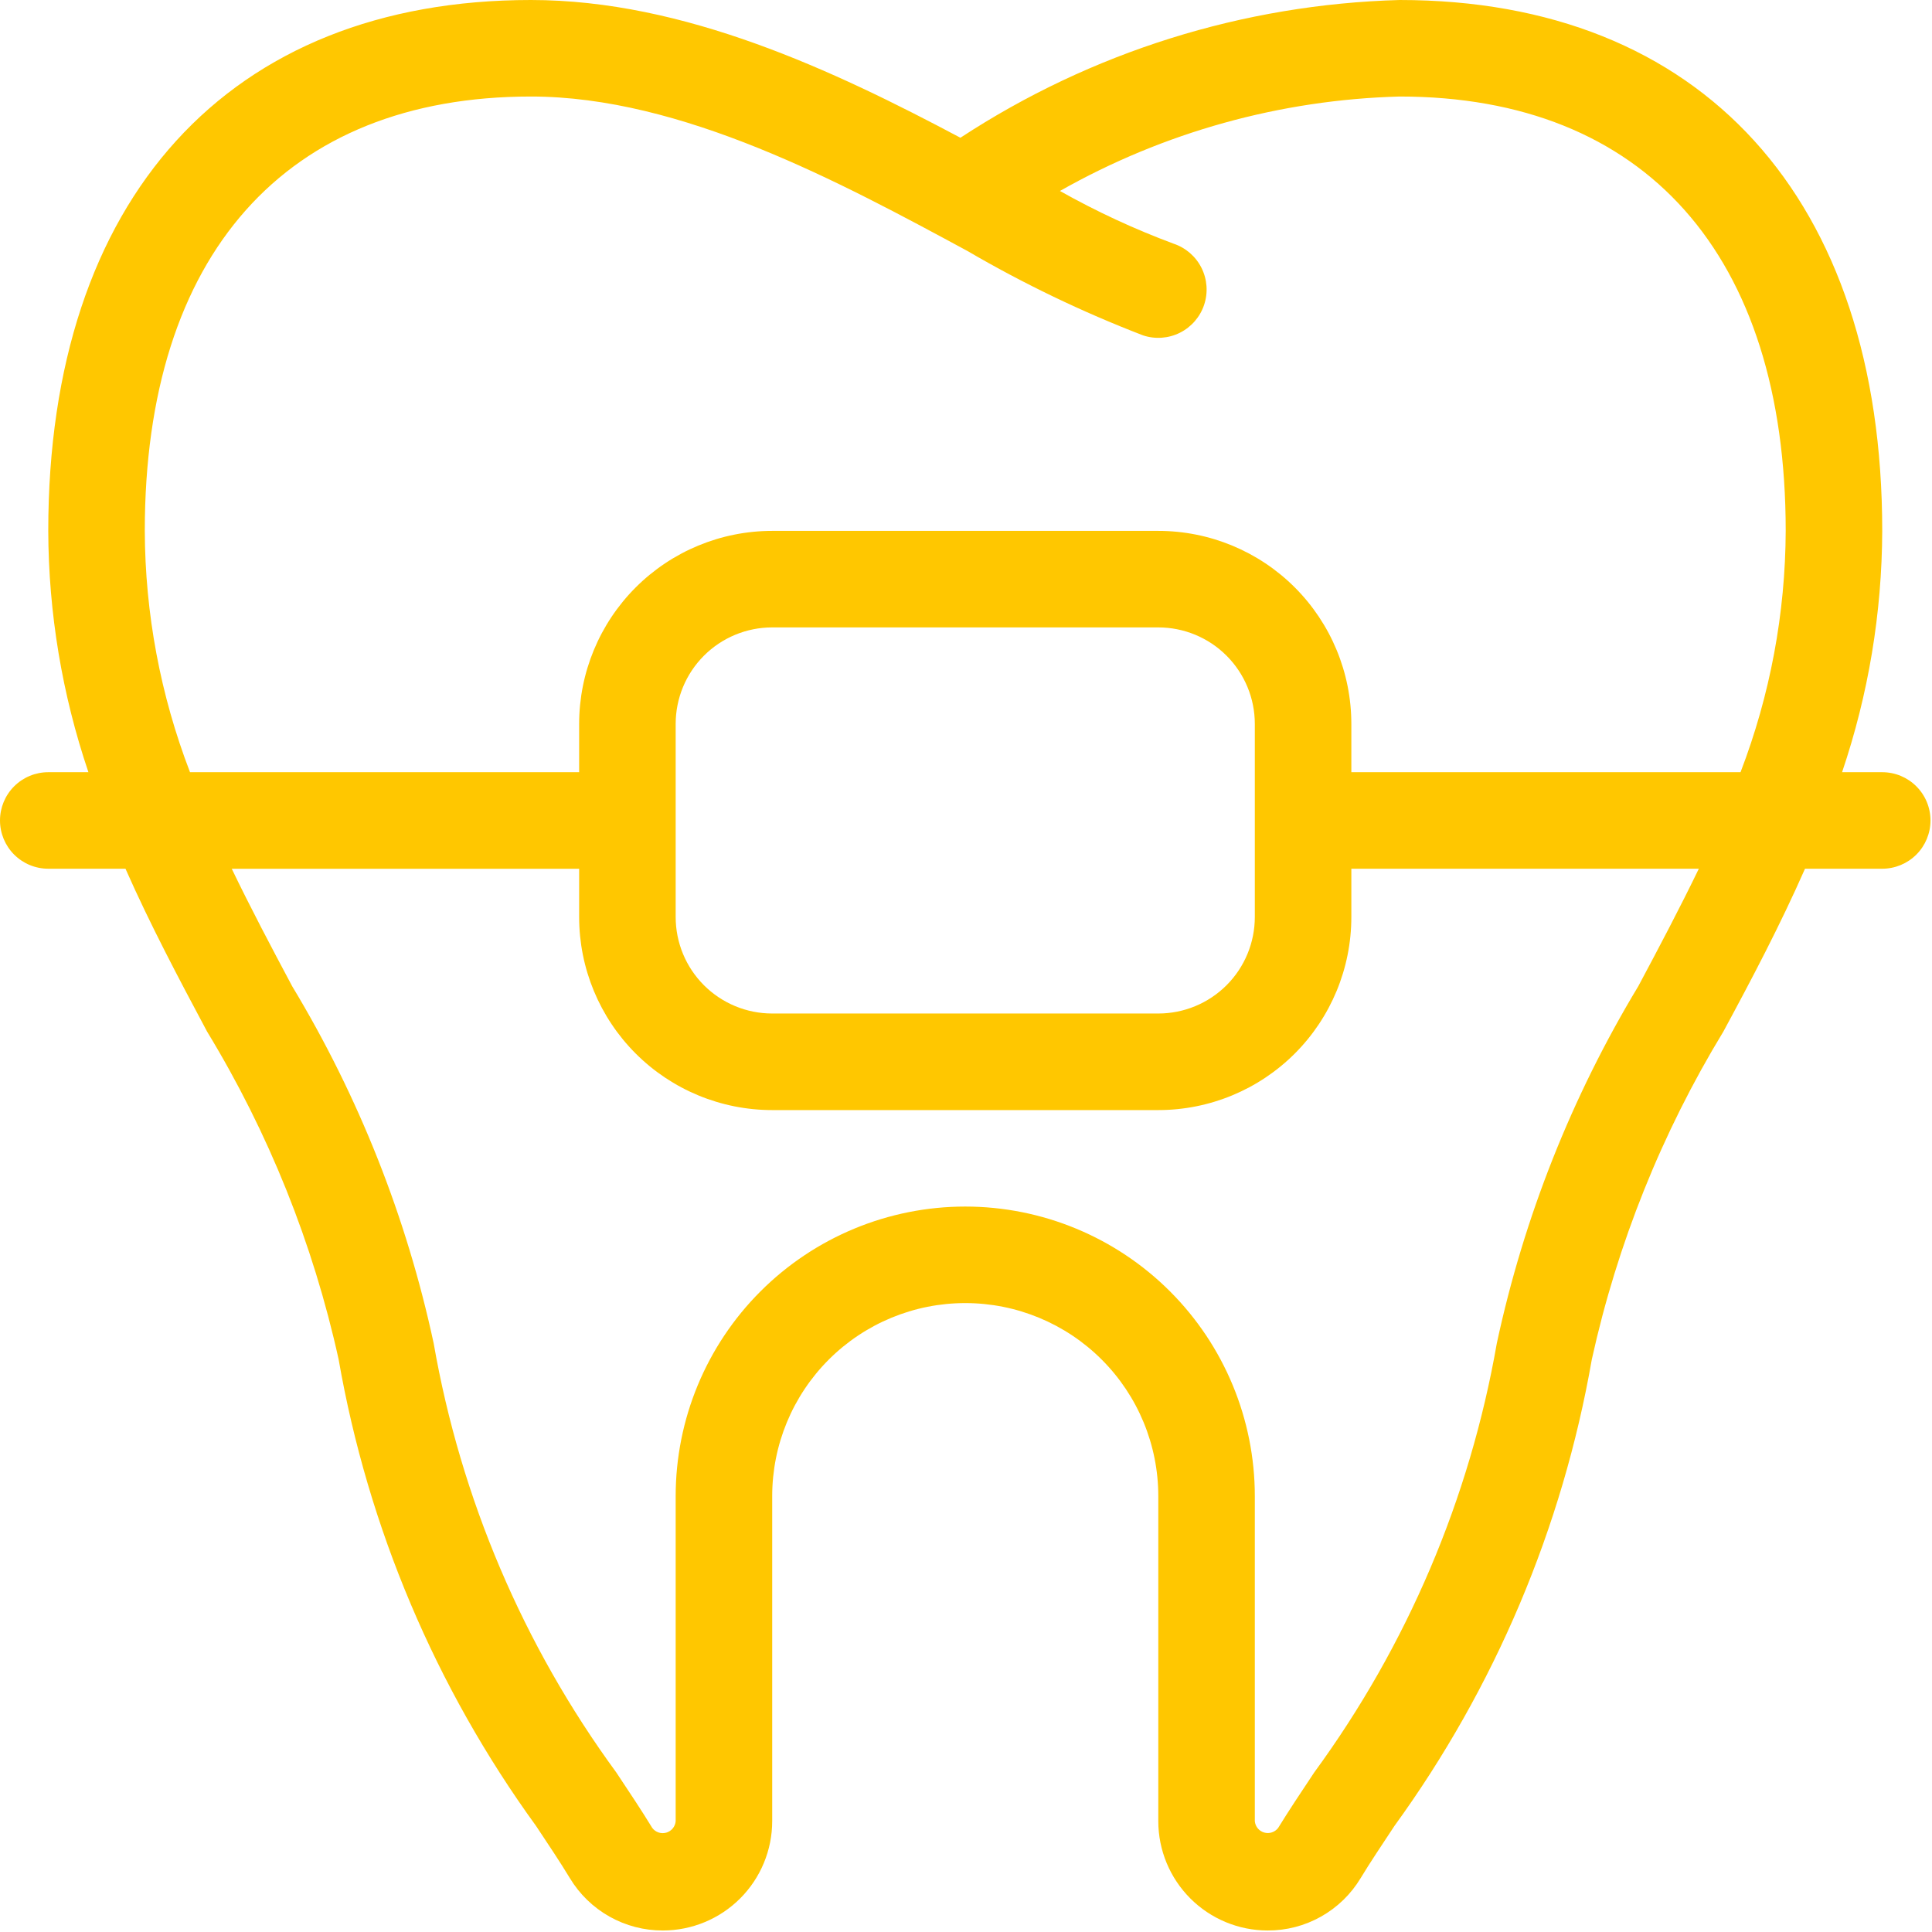 <svg width="48" height="48" viewBox="0 0 427 427" fill="none" xmlns="http://www.w3.org/2000/svg">
<path d="M416 170.667H407.125C412.944 153.485 415.941 135.474 416 117.333C416 43.861 376.128 0 309.333 0C274.782 0.956 241.176 11.496 212.267 30.443C184.299 15.584 151.243 0 117.333 0C50.539 0 10.667 43.861 10.667 117.333C10.725 135.474 13.722 153.485 19.541 170.667H10.667C7.838 170.667 5.125 171.79 3.124 173.791C1.124 175.791 0 178.504 0 181.333C0 184.162 1.124 186.875 3.124 188.876C5.125 190.876 7.838 192 10.667 192H27.733C33.248 204.469 39.541 216.32 45.771 228C59.382 250.377 69.203 274.848 74.837 300.427C81.34 337.685 96.269 372.965 118.485 403.573C121.269 407.765 123.819 411.573 125.952 415.104C128.088 418.645 131.105 421.571 134.71 423.598C138.314 425.624 142.382 426.682 146.517 426.667C152.92 426.658 159.057 424.111 163.584 419.584C168.111 415.057 170.658 408.92 170.667 402.517V330.667C170.667 319.351 175.162 308.498 183.163 300.497C191.165 292.495 202.017 288 213.333 288C224.649 288 235.502 292.495 243.503 300.497C251.505 308.498 256 319.351 256 330.667V402.517C256.008 408.92 258.555 415.057 263.083 419.584C267.61 424.111 273.747 426.658 280.149 426.667C284.285 426.685 288.355 425.629 291.959 423.602C295.564 421.575 298.581 418.647 300.715 415.104C302.848 411.573 305.419 407.765 308.181 403.573C330.389 372.961 345.315 337.682 351.819 300.427C357.457 274.85 367.278 250.379 380.885 228C387.2 216.32 393.44 204.469 398.933 192H416C418.829 192 421.542 190.876 423.542 188.876C425.543 186.875 426.667 184.162 426.667 181.333C426.667 178.504 425.543 175.791 423.542 173.791C421.542 171.79 418.829 170.667 416 170.667ZM362.091 217.963C347.369 242.361 336.8 269.035 330.816 296.896C324.83 331.189 311.022 363.641 290.464 391.733C287.488 396.192 284.789 400.267 282.496 403.989C282.145 404.452 281.663 404.798 281.113 404.981C280.562 405.165 279.969 405.178 279.411 405.019C278.853 404.86 278.356 404.536 277.985 404.09C277.615 403.643 277.387 403.095 277.333 402.517V330.667C277.333 313.693 270.591 297.414 258.588 285.412C246.586 273.41 230.307 266.667 213.333 266.667C196.359 266.667 180.081 273.41 168.078 285.412C156.076 297.414 149.333 313.693 149.333 330.667V402.517C149.284 403.099 149.058 403.651 148.688 404.102C148.317 404.552 147.818 404.88 147.257 405.04C146.696 405.201 146.1 405.188 145.547 405.002C144.994 404.816 144.51 404.467 144.16 404C141.877 400.256 139.179 396.203 136.213 391.744C115.647 363.655 101.835 331.202 95.851 296.907C89.867 269.046 79.298 242.372 64.576 217.973C59.936 209.269 55.403 200.693 51.221 192.011H128V202.677C128 213.993 132.495 224.846 140.497 232.847C148.498 240.849 159.351 245.344 170.667 245.344H256C267.316 245.344 278.168 240.849 286.17 232.847C294.171 224.846 298.667 213.993 298.667 202.677V192H375.467C371.264 200.683 366.741 209.259 362.091 217.963ZM149.333 202.667V160C149.333 154.342 151.581 148.916 155.582 144.915C159.583 140.914 165.009 138.667 170.667 138.667H256C261.658 138.667 267.084 140.914 271.085 144.915C275.086 148.916 277.333 154.342 277.333 160V202.667C277.333 208.325 275.086 213.751 271.085 217.752C267.084 221.752 261.658 224 256 224H170.667C165.009 224 159.583 221.752 155.582 217.752C151.581 213.751 149.333 208.325 149.333 202.667ZM384.683 170.667H298.667V160C298.667 148.684 294.171 137.832 286.17 129.83C278.168 121.829 267.316 117.333 256 117.333H170.667C159.351 117.333 148.498 121.829 140.497 129.83C132.495 137.832 128 148.684 128 160V170.667H41.995C35.45 153.644 32.063 135.571 32 117.333C32 56.32 63.104 21.333 117.333 21.333C150.677 21.333 185.675 40.256 213.813 55.467C226.23 62.718 239.21 68.957 252.629 74.123C255.317 75.017 258.249 74.806 260.782 73.538C263.314 72.27 265.239 70.047 266.133 67.36C267.027 64.672 266.817 61.74 265.549 59.207C264.281 56.675 262.058 54.75 259.371 53.856C250.71 50.633 242.315 46.738 234.261 42.208C257.2 29.21 282.978 22.042 309.333 21.333C363.563 21.333 394.667 56.32 394.667 117.333C394.601 135.57 391.218 153.642 384.683 170.667Z" fill="#FFC700"/>
</svg>
